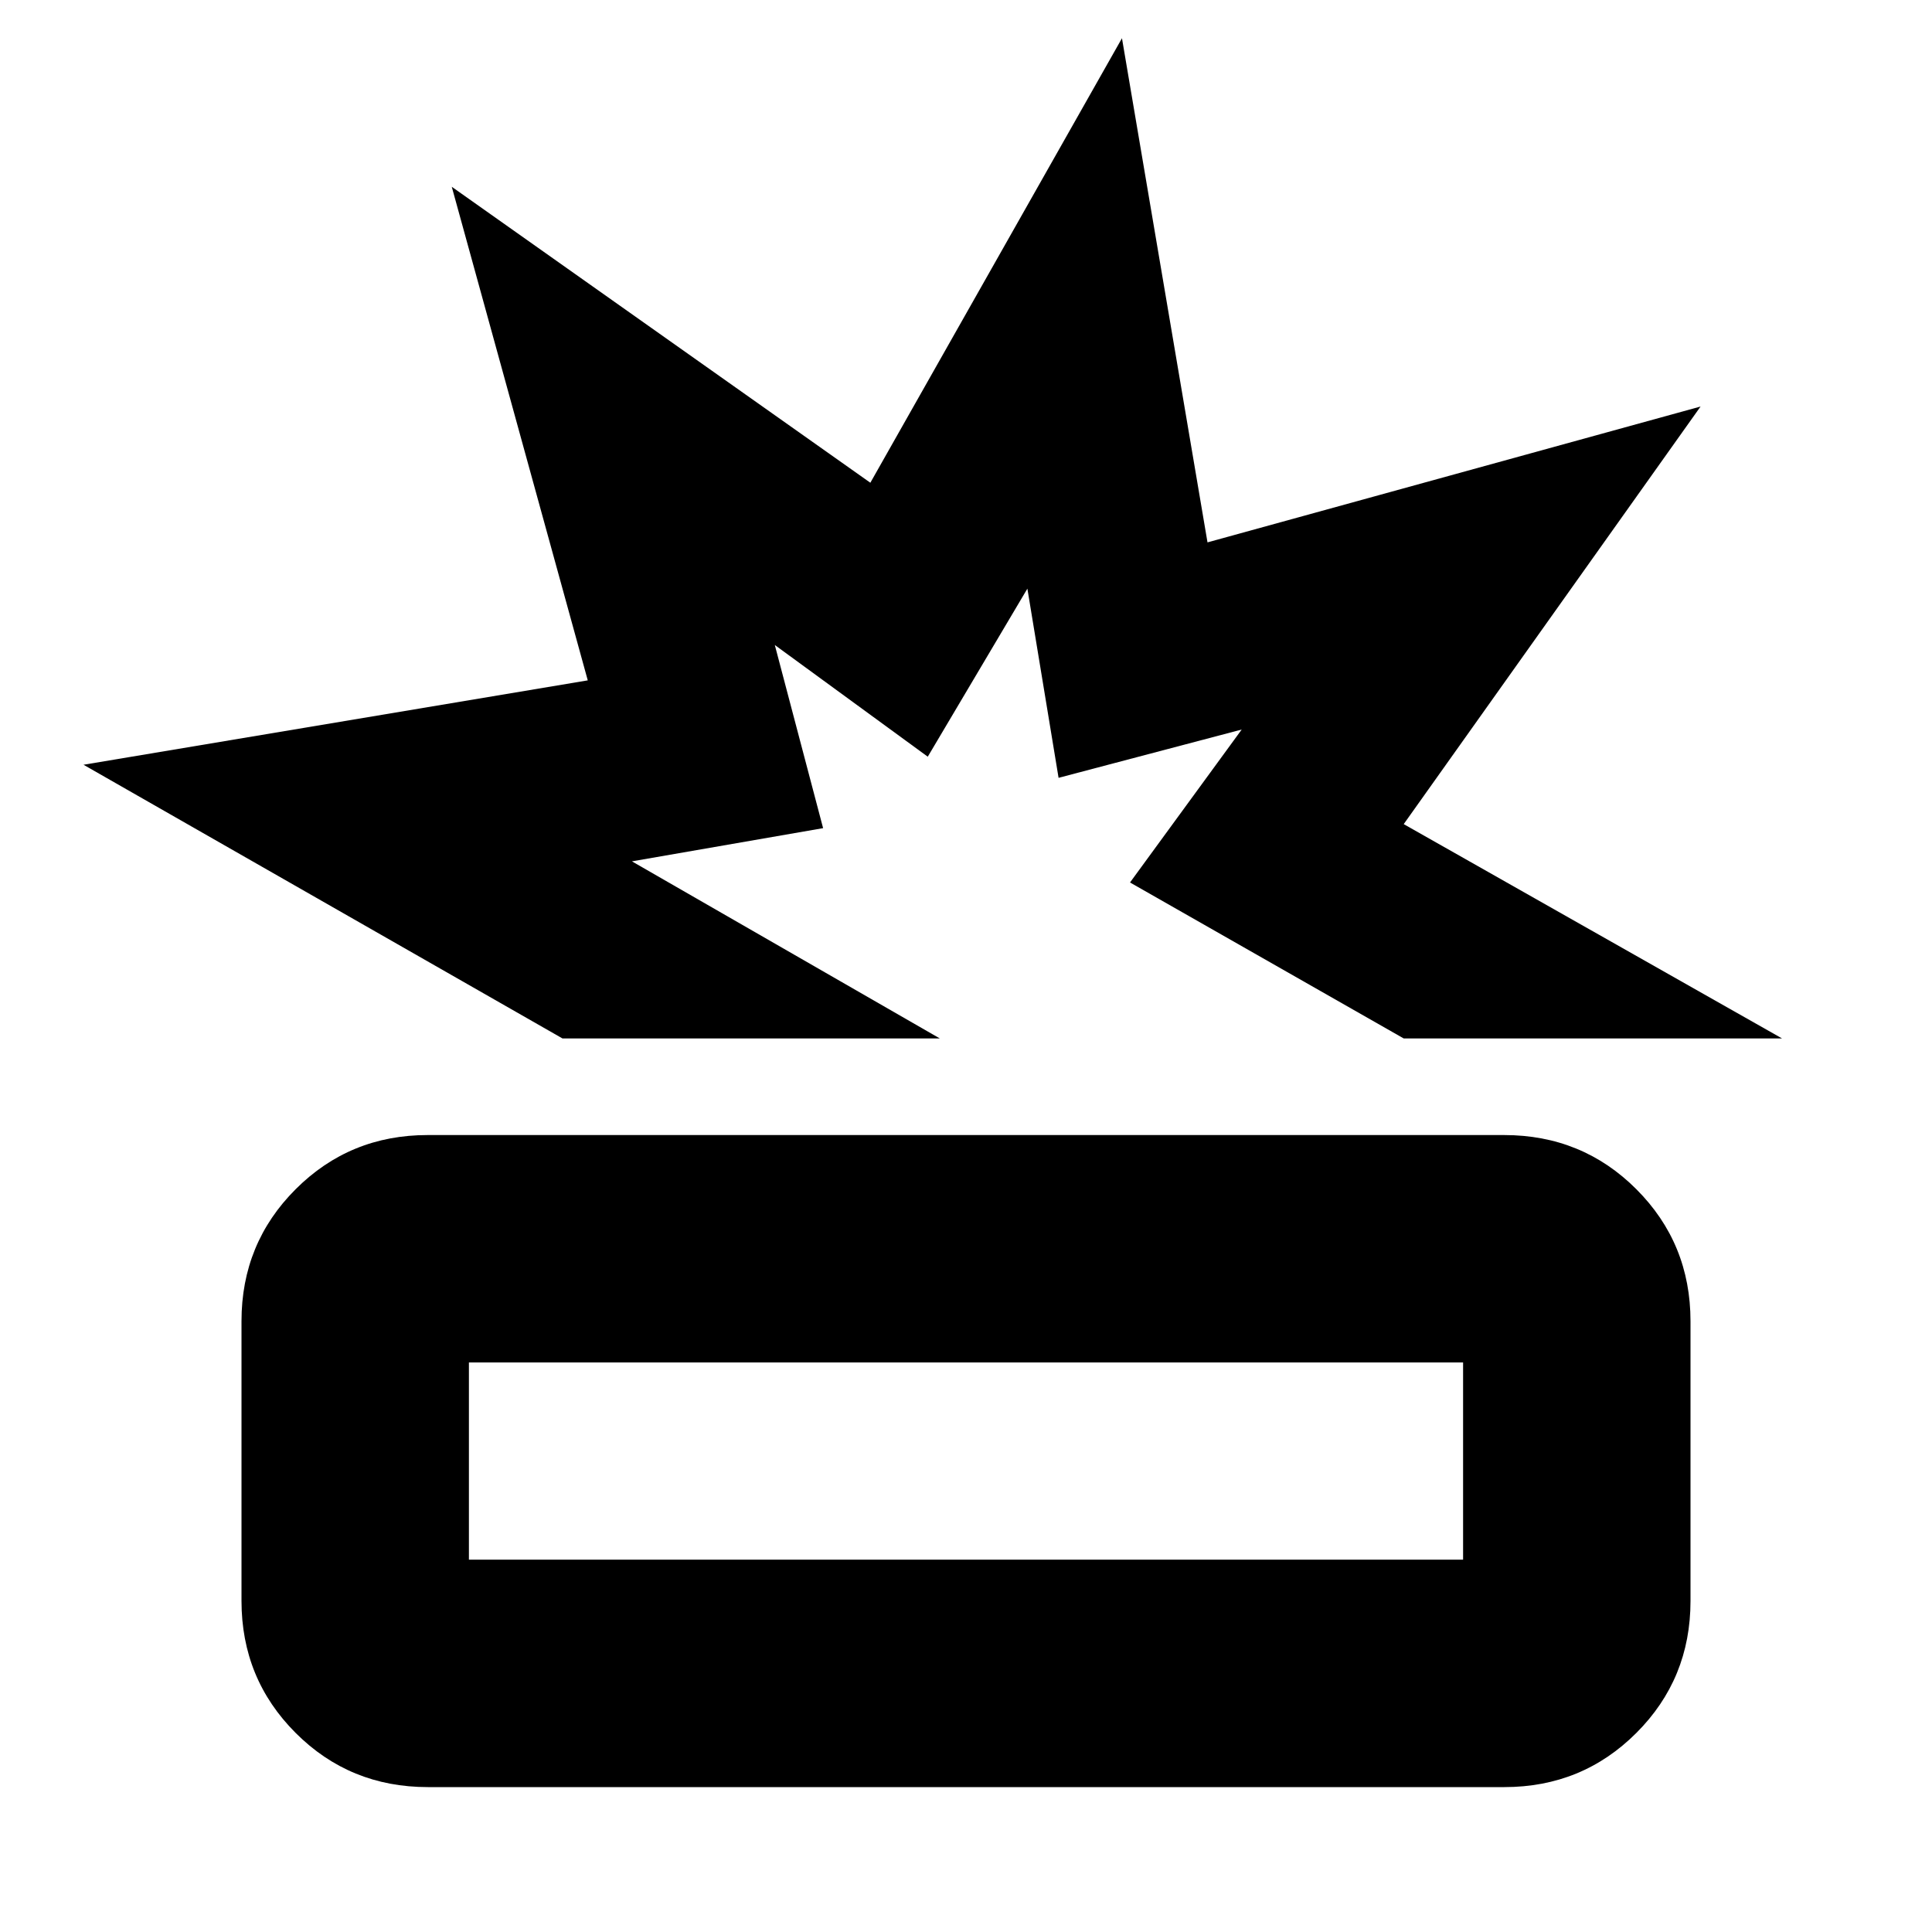 <svg xmlns="http://www.w3.org/2000/svg" height="20" viewBox="0 -960 960 960" width="20"><path d="M212.61-72q-38.81 0-65.71-26.92-26.9-26.92-26.9-65.59v-139.02q0-38.67 26.92-65.57Q173.83-396 212.5-396h534.89q38.81 0 65.71 26.92 26.9 26.92 26.9 65.59v139.02q0 38.67-26.92 65.57Q786.17-72 747.5-72H212.61ZM233-185h494v-98H233v98Zm46.5-259-238-136 250.56-41.93-67.58-245.26 207.99 147.06L557.5-941 600-690.5 845-758 697.5-550.5l188 106.5h-188l-136-77.5 55.5-76-91 24-15.5-94L461-584l-76-55.5 24 91-95 16.5 153 88H279.5Zm225 0ZM480-234Z"/></svg>